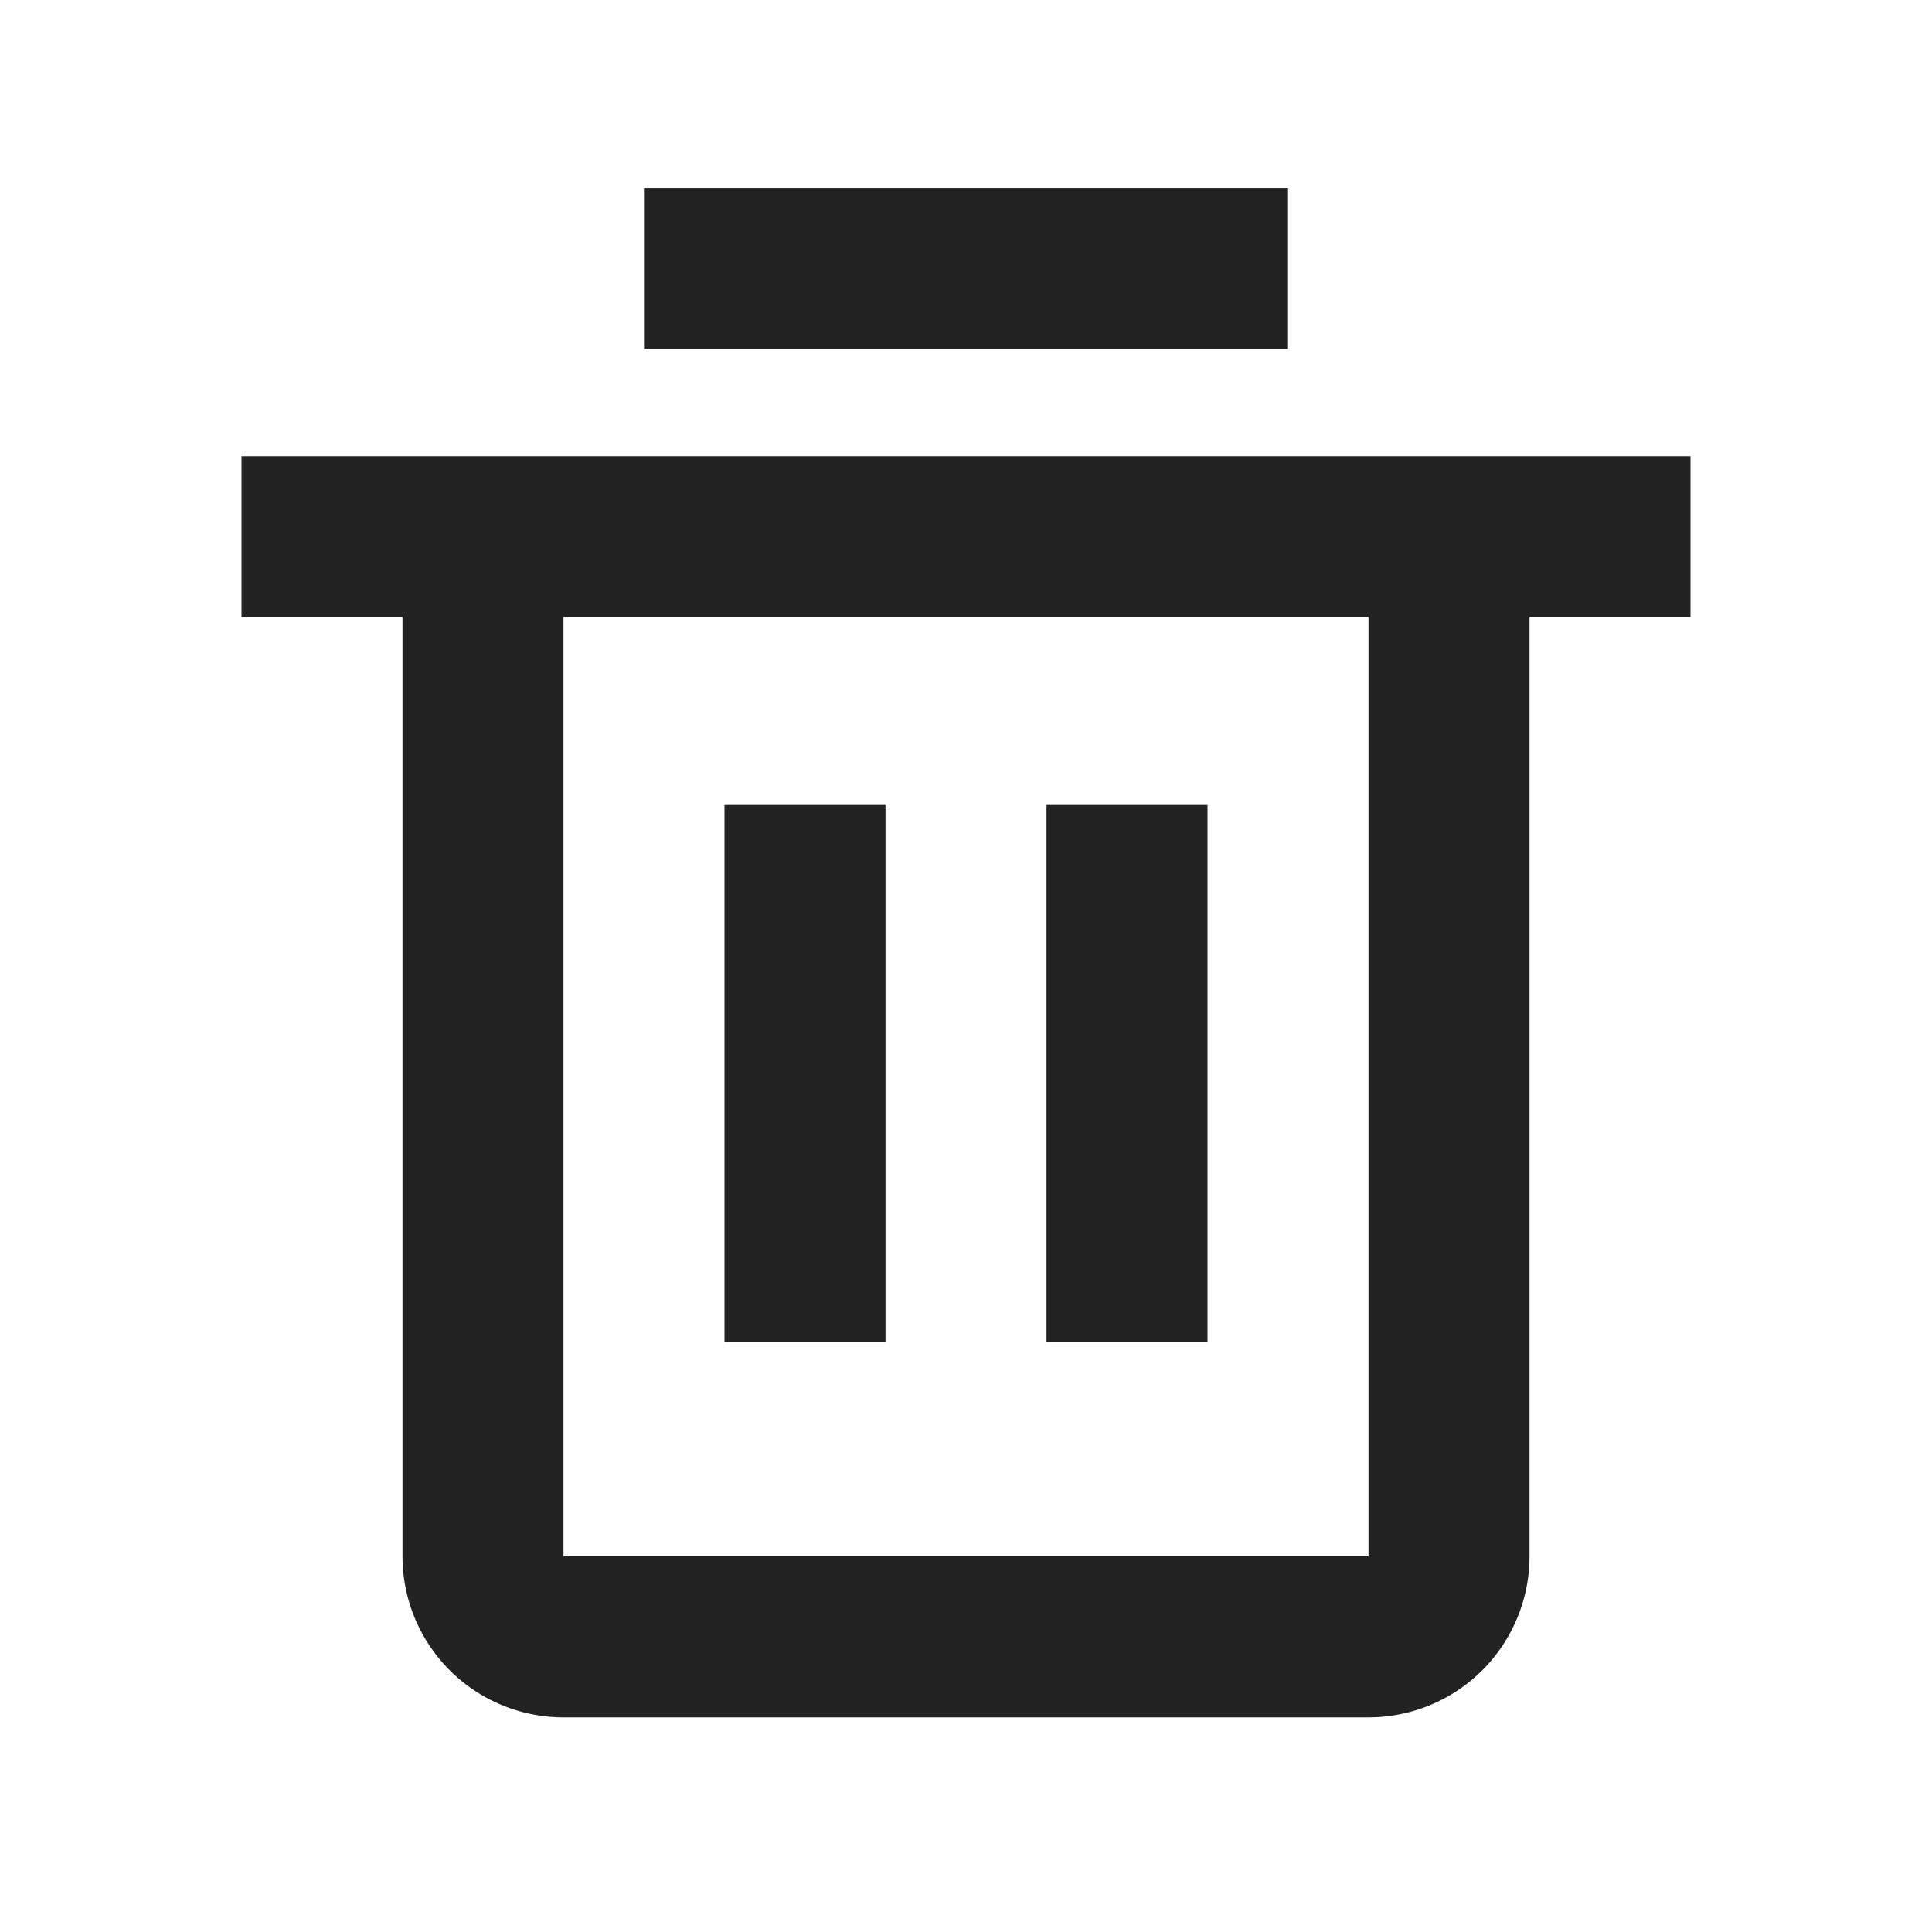 <svg xmlns="http://www.w3.org/2000/svg" viewBox="0 0 1024 1024"><path fill="#222222" d="M896 241.77V327.105H810.667V824.896A85.333 85.333 0 0 1 725.333 910.229H298.667A85.333 85.333 0 0 1 213.333 824.896V327.104H128V241.771H896ZM725.333 327.105H298.667V824.896H725.333V327.104ZM469.333 426.667V711.104H384V426.667H469.333ZM640 426.667V711.104H554.667V426.667H640ZM682.667 99.563V184.896H341.333V99.563H682.667Z"></path></svg>